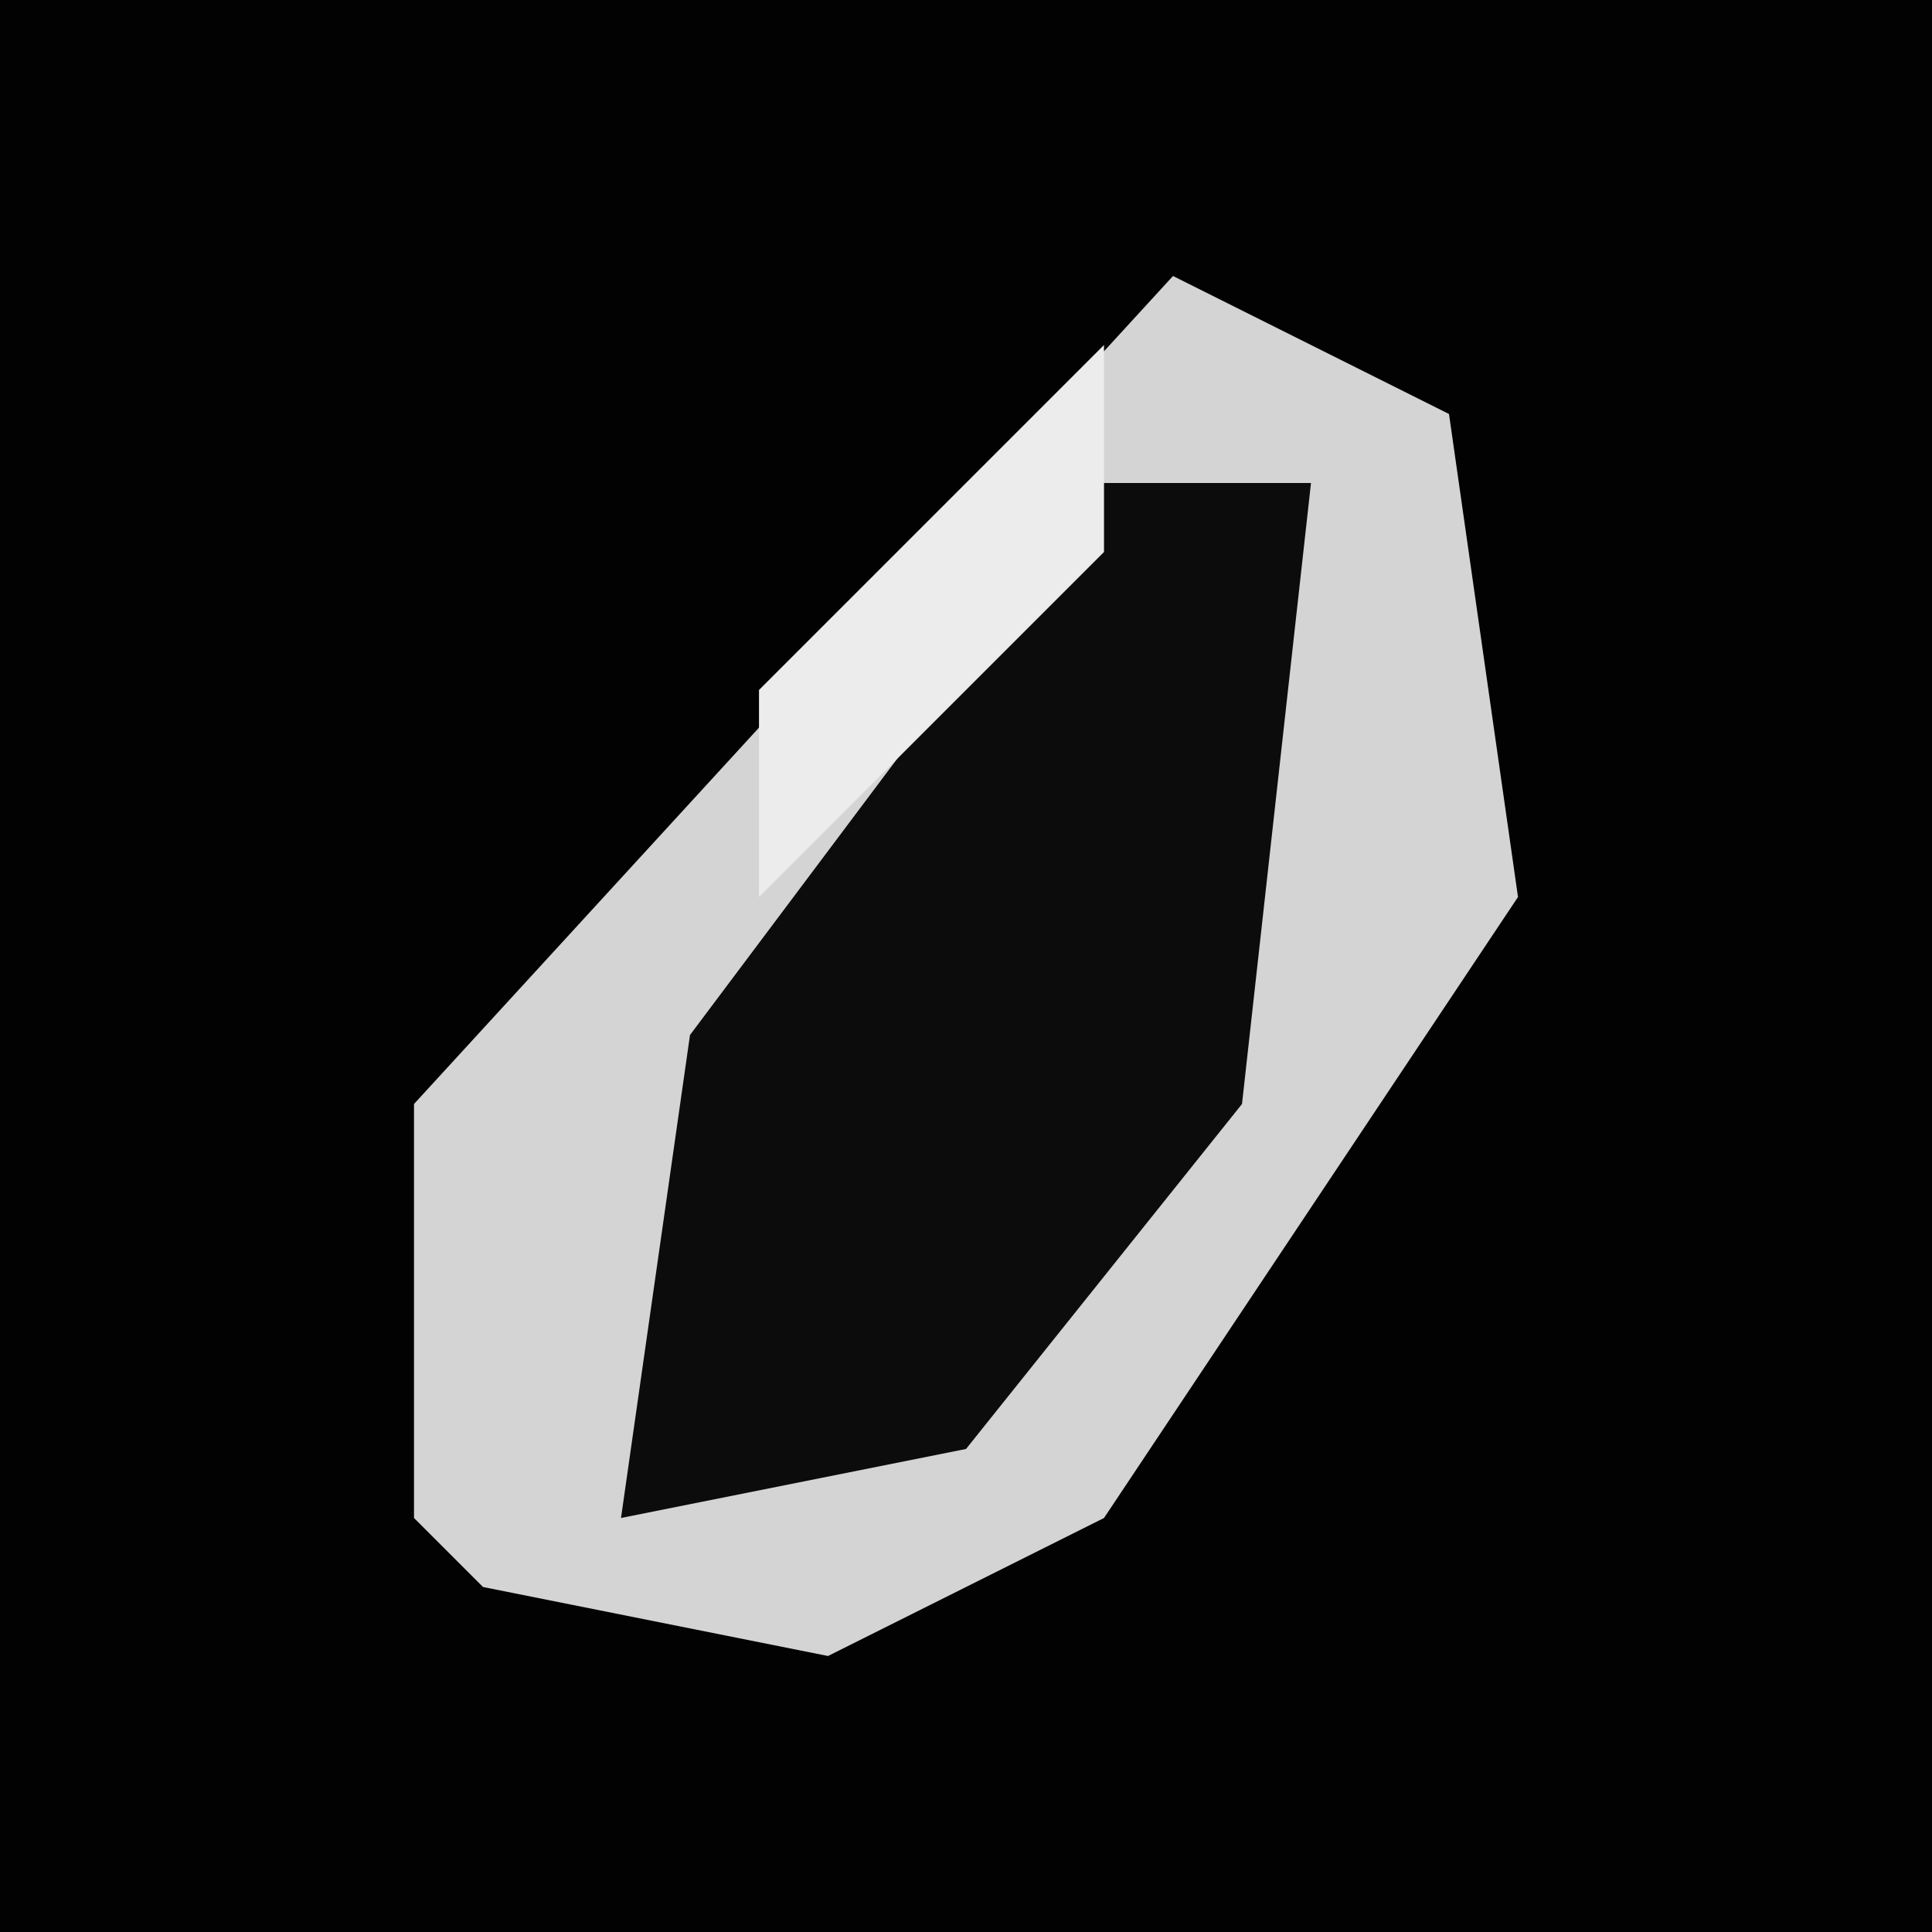 <?xml version="1.0" encoding="UTF-8"?>
<svg version="1.1" xmlns="http://www.w3.org/2000/svg" width="28" height="28">
<path d="M0,0 L28,0 L28,28 L0,28 Z " fill="#020202" transform="translate(0,0)"/>
<path d="M0,0 L4,2 L5,9 L-1,18 L-5,20 L-10,19 L-11,18 L-11,12 Z " fill="#D4D4D4" transform="translate(17,4)"/>
<path d="M0,0 L3,0 L2,9 L-2,14 L-7,15 L-6,8 Z " fill="#0C0C0C" transform="translate(16,7)"/>
<path d="M0,0 Z M-1,1 L-1,4 L-6,9 L-6,6 Z " fill="#ECECEC" transform="translate(17,4)"/>
</svg>
